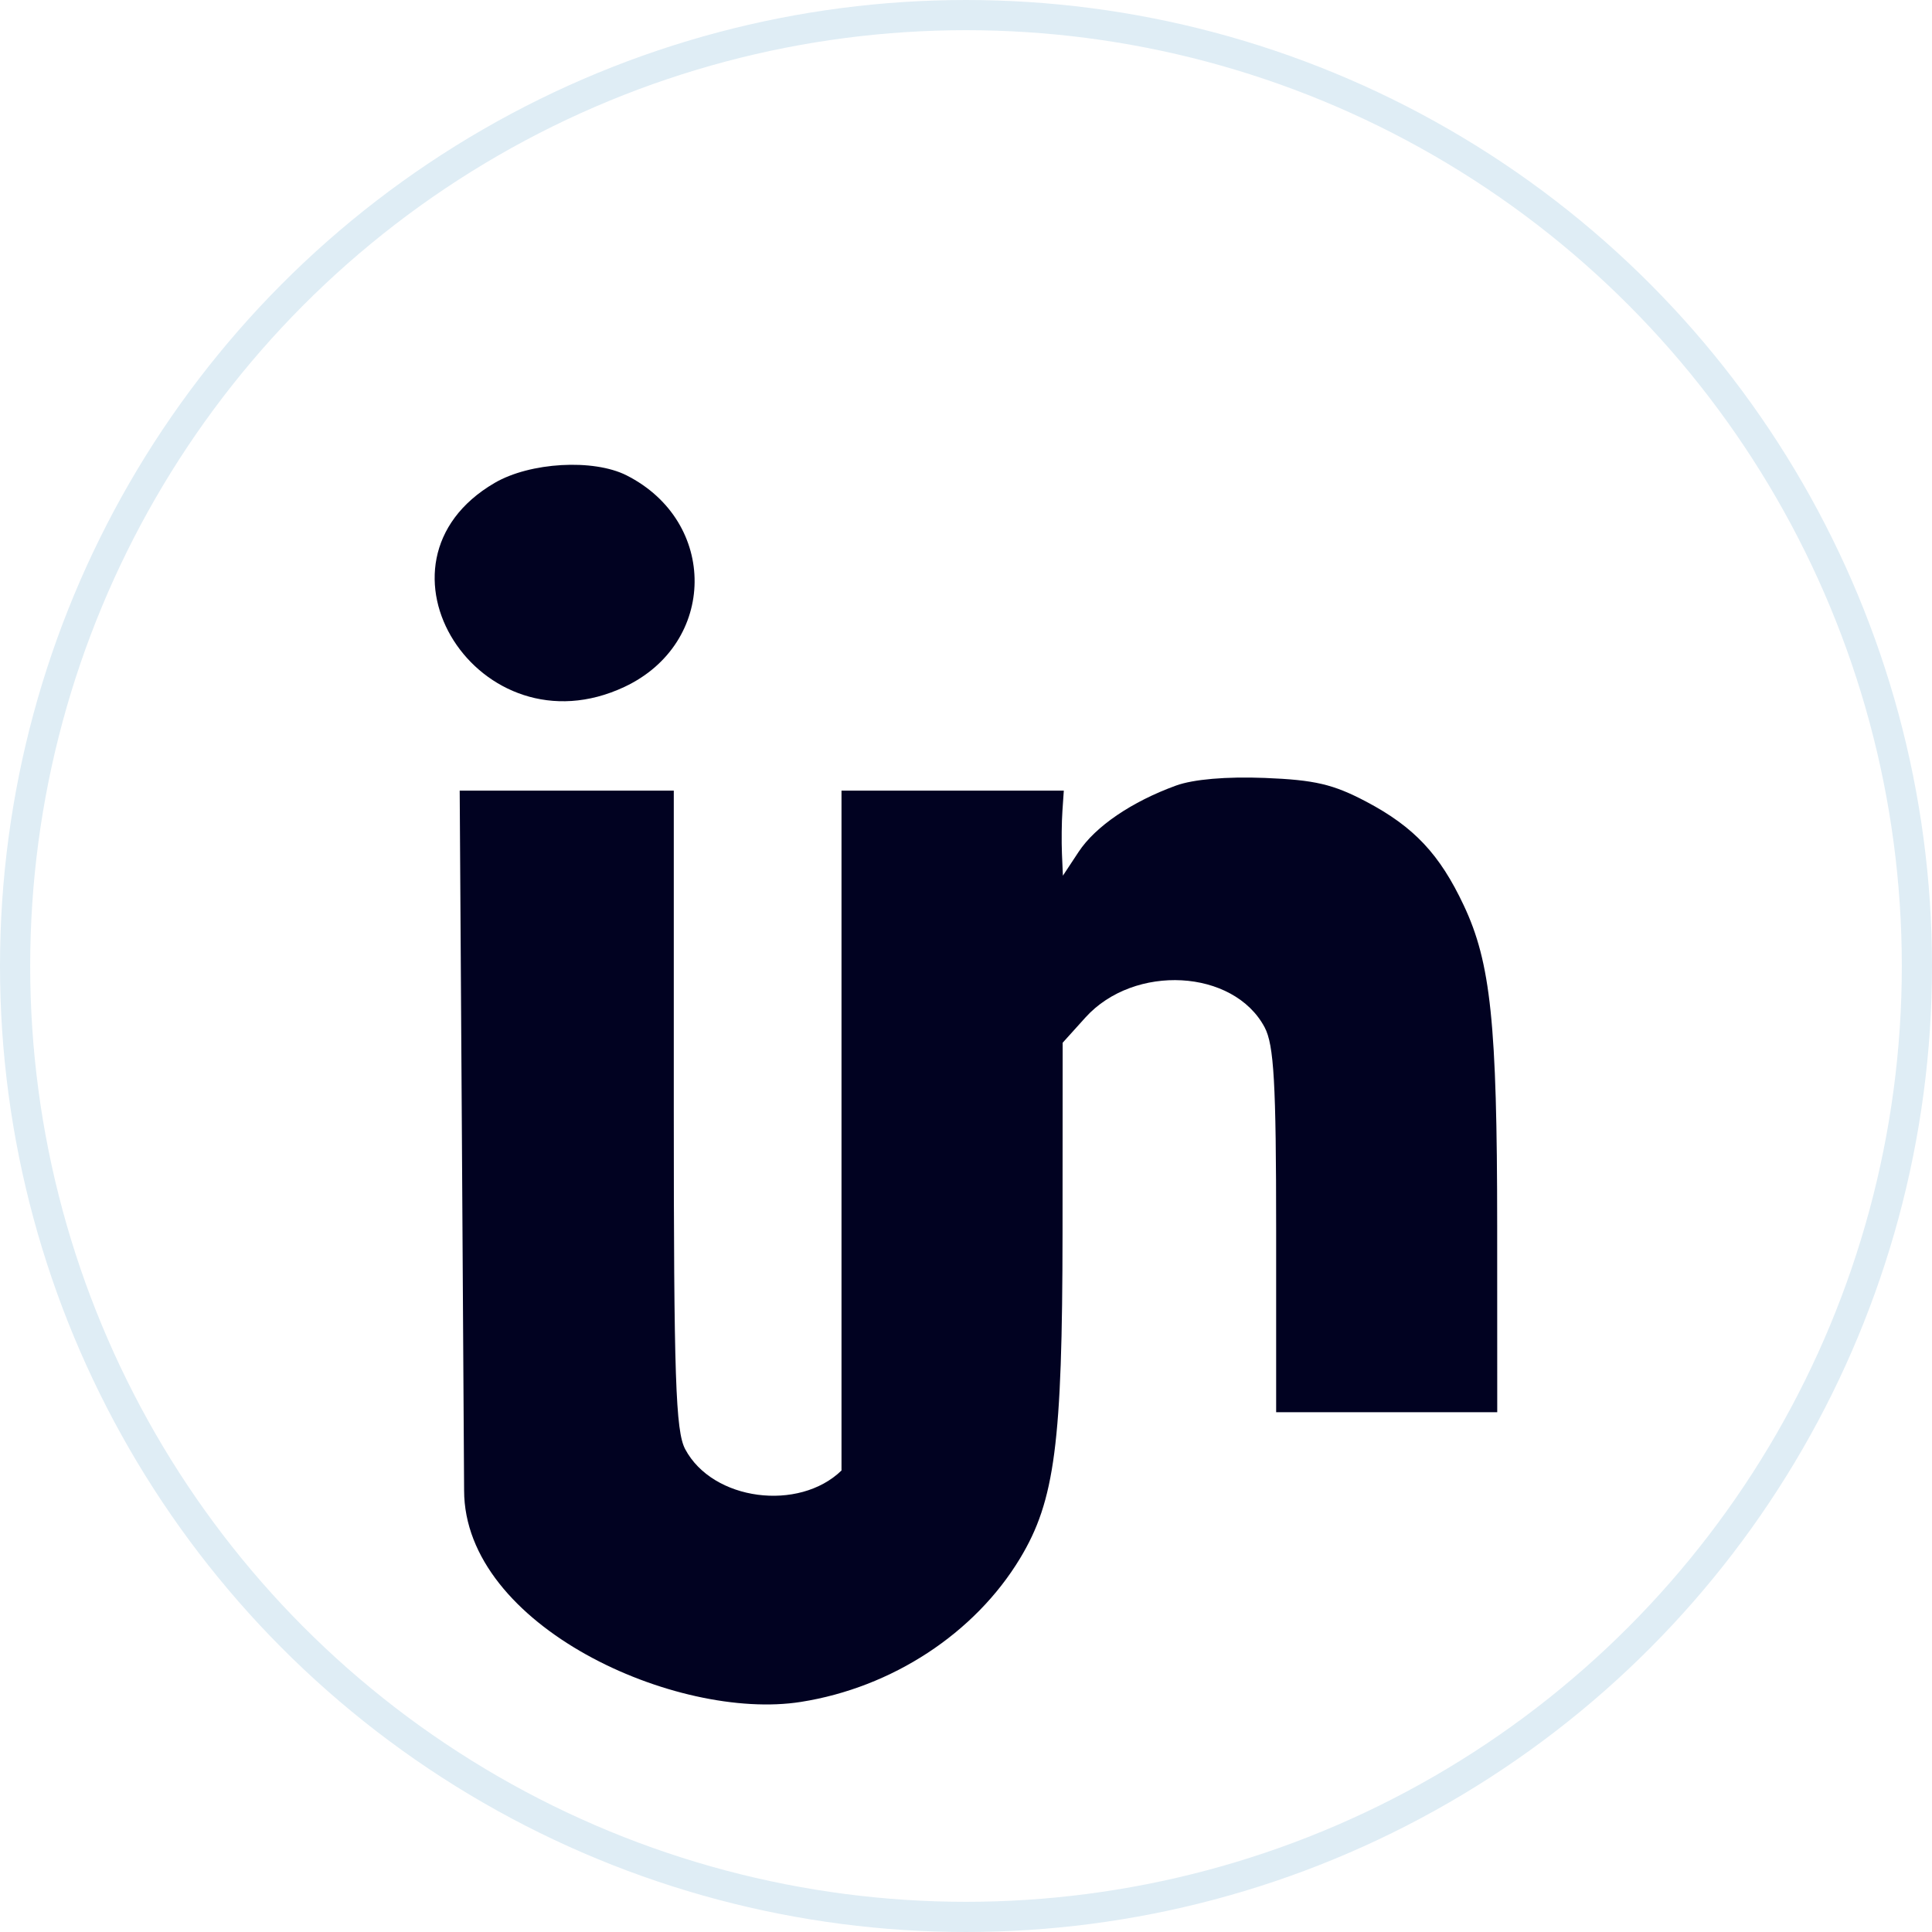 <svg width="32" height="32" viewBox="0 0 32 32" fill="none" xmlns="http://www.w3.org/2000/svg">
    <circle cx="16" cy="16" r="15.75" fill="white" stroke="#DFEDF5" stroke-width="0.5"/>
    <g filter="url(#filter0_ddd_310_209)">
        <path fill-rule="evenodd" clip-rule="evenodd" d="M8.192 5.545C5.918 6.873 7.941 10.051 10.343 8.923C11.877 8.202 11.896 6.187 10.377 5.419C9.827 5.142 8.779 5.202 8.192 5.545ZM19.48 10.557C18.745 10.824 18.144 11.233 17.865 11.656L17.605 12.05L17.589 11.683C17.581 11.48 17.584 11.163 17.597 10.978L17.62 10.641H15.779H13.938V16.047V21.549V21.902C13.233 22.586 11.805 22.406 11.349 21.549C11.19 21.251 11.16 20.36 11.16 15.918V10.641H9.387H7.614L7.651 16.435L7.687 22.23C7.687 24.483 11.211 26.059 13.265 25.735C14.775 25.497 16.145 24.6 16.895 23.358C17.472 22.402 17.596 21.45 17.599 17.969L17.601 14.817L17.979 14.398C18.787 13.506 20.432 13.596 20.946 14.561C21.101 14.852 21.137 15.484 21.137 17.928V20.937H22.968H24.799L24.798 17.842C24.797 14.497 24.692 13.49 24.244 12.541C23.846 11.695 23.42 11.242 22.633 10.826C22.082 10.535 21.778 10.464 20.949 10.431C20.311 10.406 19.768 10.453 19.48 10.557Z" fill="#010221"/>
    </g>
    <defs>
        <filter id="filter0_ddd_310_209" x="6.381" y="5.244" width="19.236" height="22.17" filterUnits="userSpaceOnUse" color-interpolation-filters="sRGB">
            <feFlood flood-opacity="0" result="BackgroundImageFix"/>
            <feColorMatrix in="SourceAlpha" type="matrix" values="0 0 0 0 0 0 0 0 0 0 0 0 0 0 0 0 0 0 127 0" result="hardAlpha"/>
            <feOffset dy="0.818"/>
            <feGaussianBlur stdDeviation="0.409"/>
            <feComposite in2="hardAlpha" operator="out"/>
            <feColorMatrix type="matrix" values="0 0 0 0 0 0 0 0 0 0 0 0 0 0 0 0 0 0 0.25 0"/>
            <feBlend mode="normal" in2="BackgroundImageFix" result="effect1_dropShadow_310_209"/>
            <feColorMatrix in="SourceAlpha" type="matrix" values="0 0 0 0 0 0 0 0 0 0 0 0 0 0 0 0 0 0 127 0" result="hardAlpha"/>
            <feOffset dy="0.818"/>
            <feGaussianBlur stdDeviation="0.409"/>
            <feComposite in2="hardAlpha" operator="out"/>
            <feColorMatrix type="matrix" values="0 0 0 0 0 0 0 0 0 0 0 0 0 0 0 0 0 0 0.25 0"/>
            <feBlend mode="normal" in2="effect1_dropShadow_310_209" result="effect2_dropShadow_310_209"/>
            <feColorMatrix in="SourceAlpha" type="matrix" values="0 0 0 0 0 0 0 0 0 0 0 0 0 0 0 0 0 0 127 0" result="hardAlpha"/>
            <feOffset dy="0.818"/>
            <feGaussianBlur stdDeviation="0.409"/>
            <feComposite in2="hardAlpha" operator="out"/>
            <feColorMatrix type="matrix" values="0 0 0 0 0 0 0 0 0 0 0 0 0 0 0 0 0 0 0.25 0"/>
            <feBlend mode="normal" in2="effect2_dropShadow_310_209" result="effect3_dropShadow_310_209"/>
            <feBlend mode="normal" in="SourceGraphic" in2="effect3_dropShadow_310_209" result="shape"/>
        </filter>
    </defs>
</svg>
